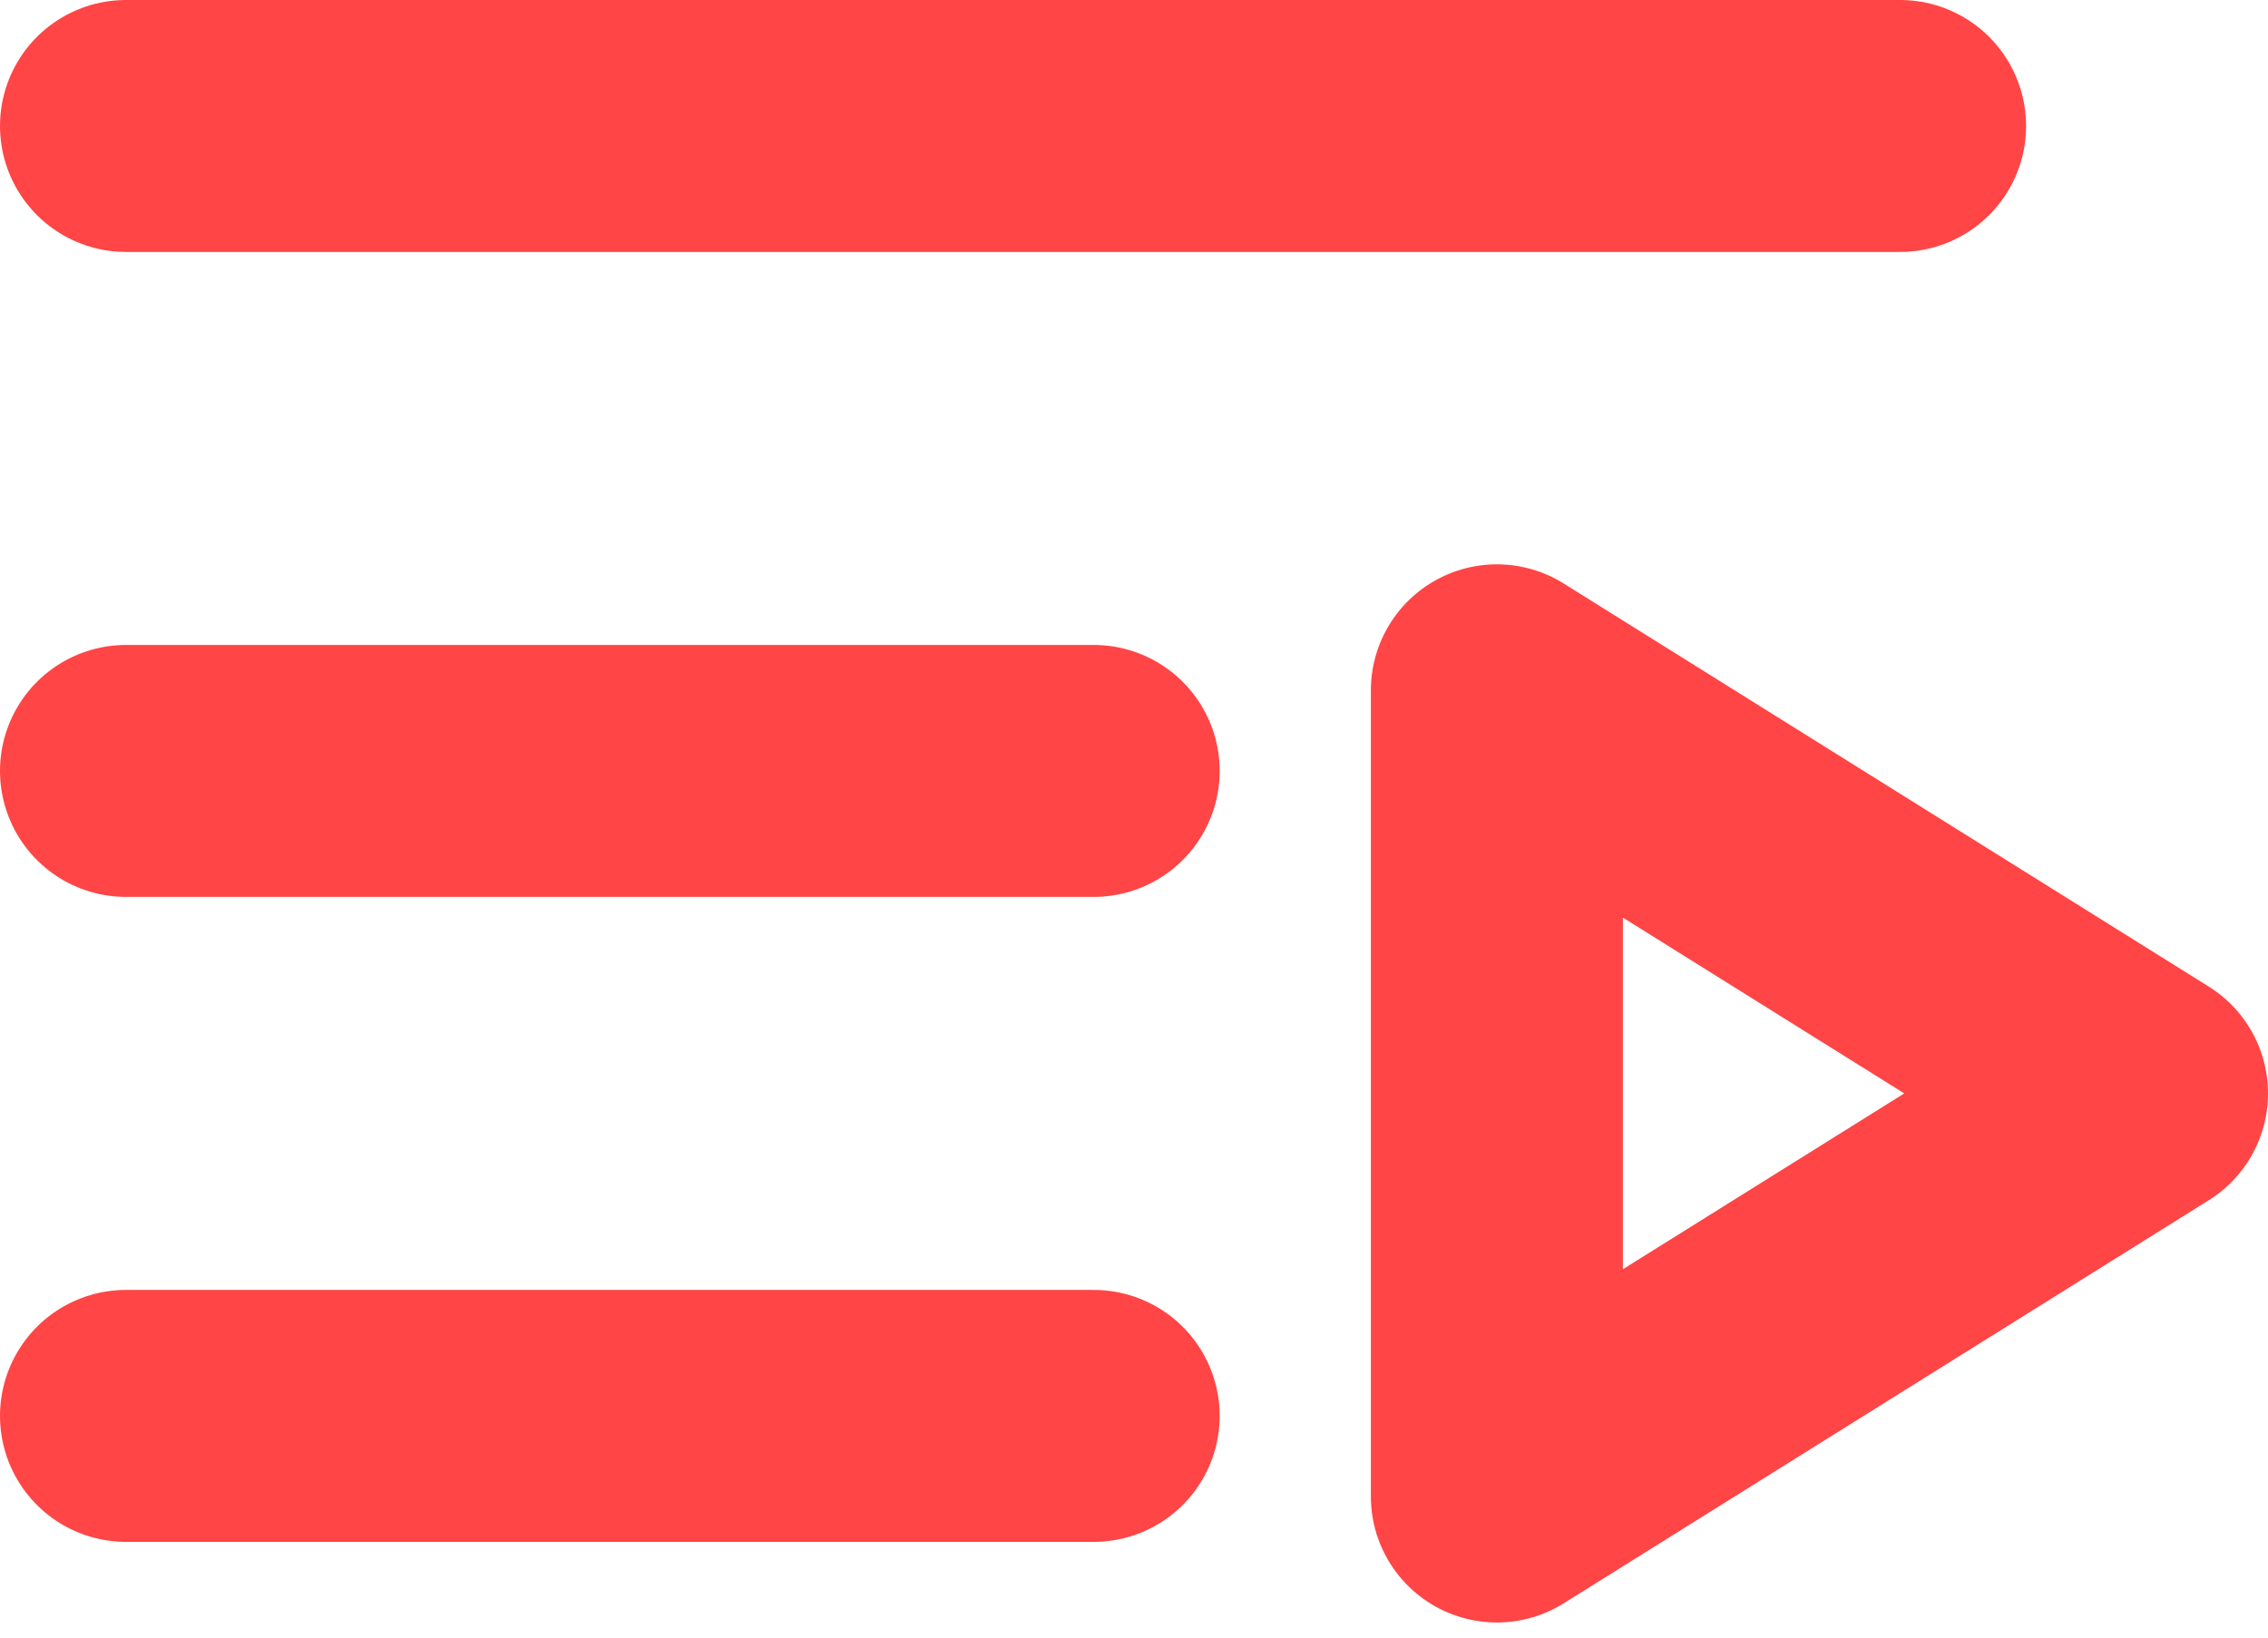 <svg width="18" height="13" viewBox="0 0 18 13" fill="none" xmlns="http://www.w3.org/2000/svg">
<path d="M1 1H15.08" stroke="#FF4545" stroke-width="2" stroke-linecap="round" stroke-linejoin="round"/>
<path d="M1 6.12H8.68" stroke="#FF4545" stroke-width="2" stroke-linecap="round" stroke-linejoin="round"/>
<path d="M1 11.24H8.68" stroke="#FF4545" stroke-width="2" stroke-linecap="round" stroke-linejoin="round"/>
<path d="M17 8.68L11.88 11.88V5.48L17 8.68Z" stroke="#FF4545" stroke-width="2" stroke-linecap="round" stroke-linejoin="round"/>
</svg>
